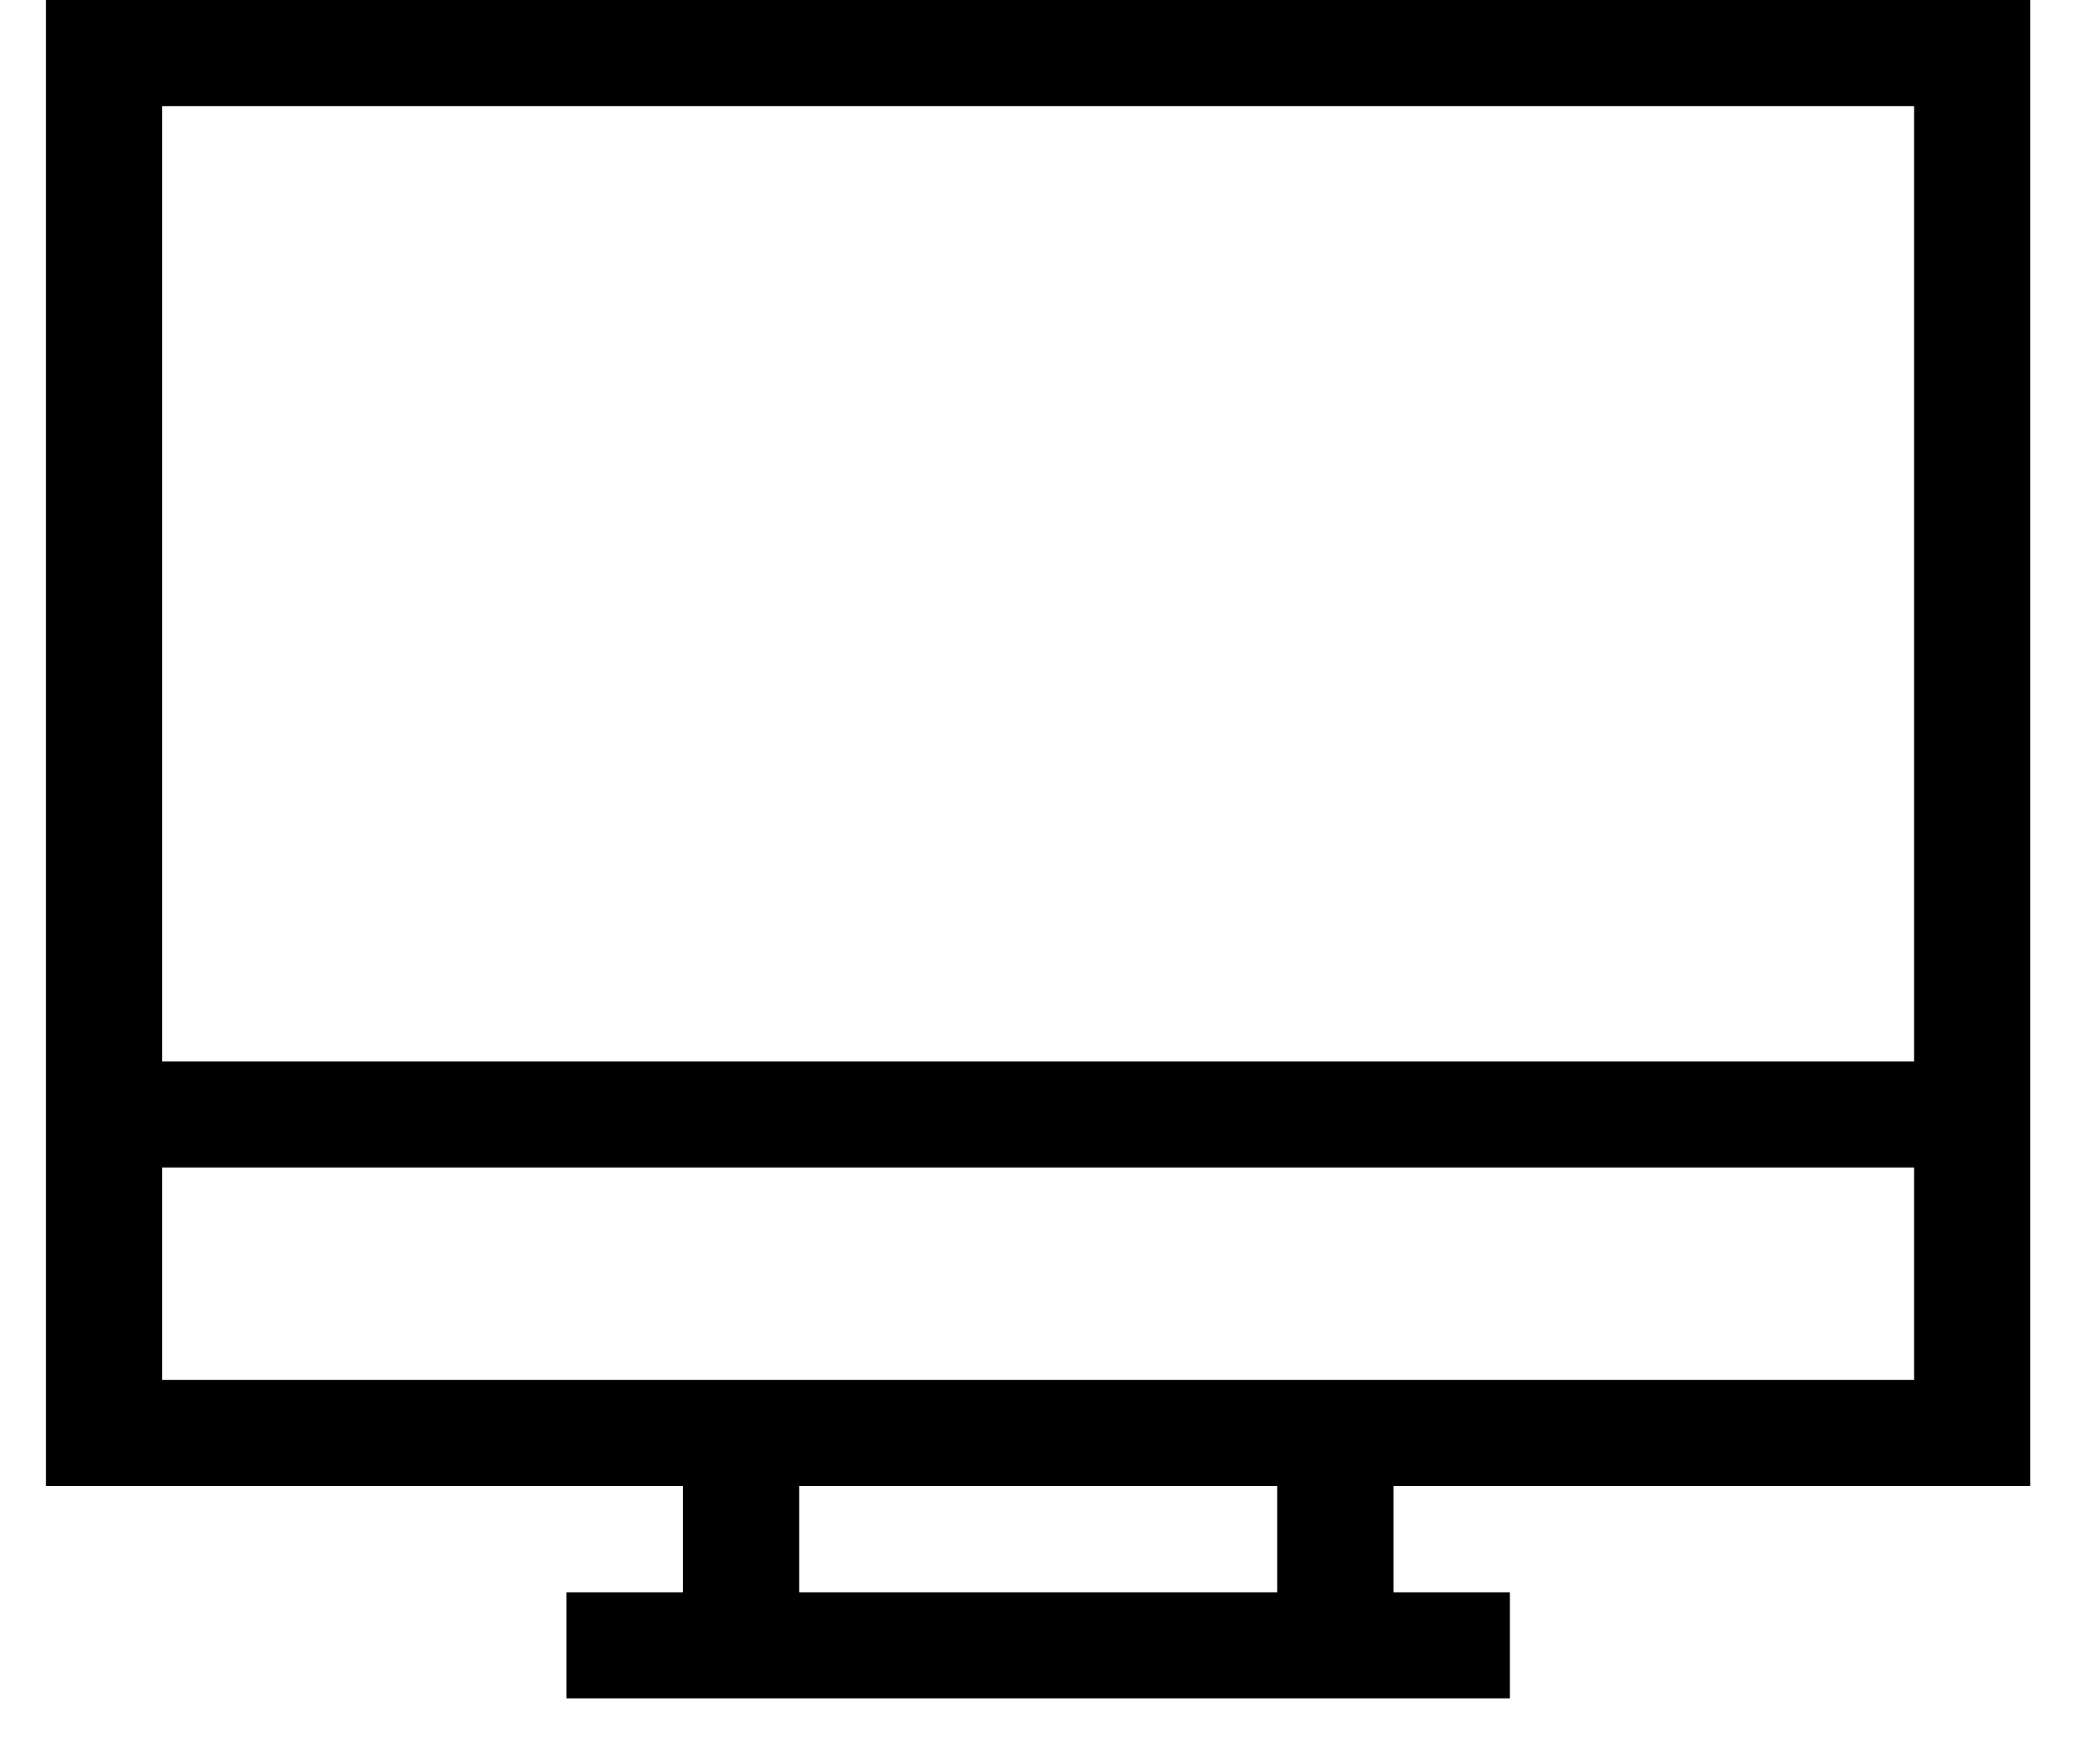 <svg width="29" height="24" viewBox="0 0 29 24" fill="none" xmlns="http://www.w3.org/2000/svg">
<path d="M0.635 0V20.52H9.43V21.988H7.823V23.453H20.851V21.988H19.243V20.52H28.038V0H0.635ZM17.637 21.988H11.036V20.52H17.637V21.988H17.637ZM26.433 19.056H2.24V16.122H26.433V19.056H26.433ZM26.433 14.657H2.24V1.465H26.433V14.657H26.433Z" fill="black"/>
</svg>
